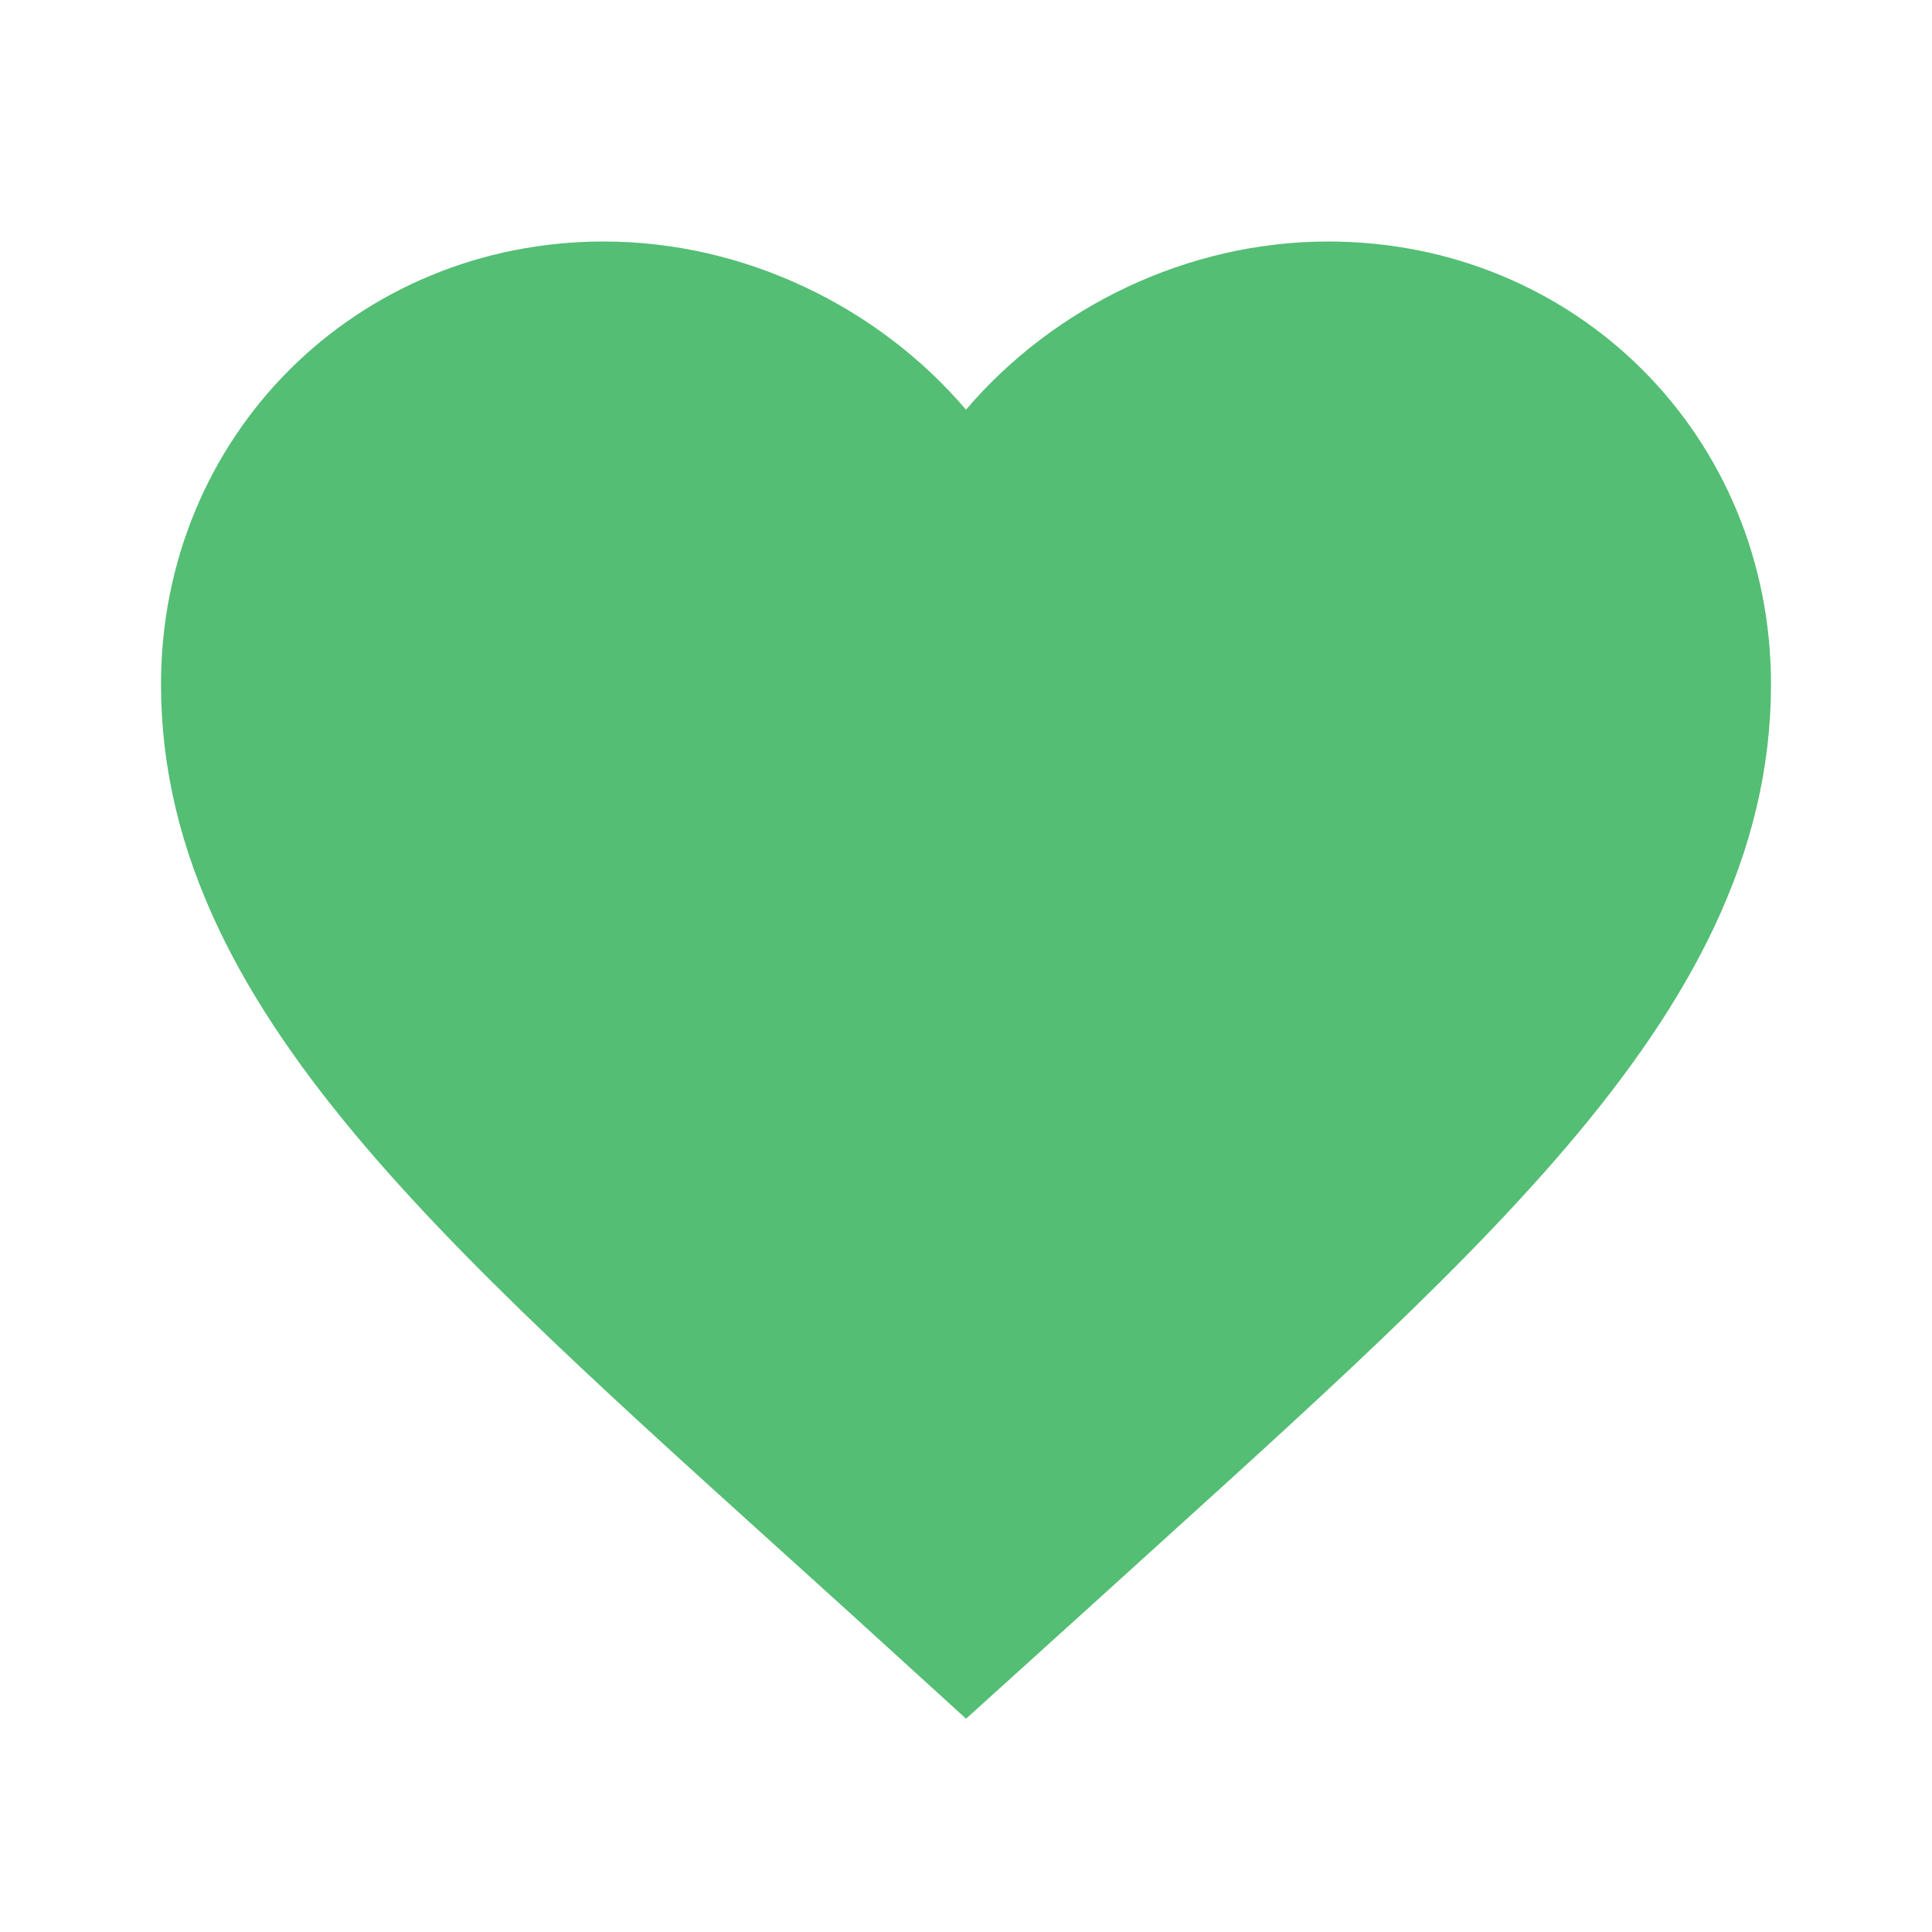 <?xml version="1.0" encoding="UTF-8"?>
<svg width="24px" height="24px" viewBox="0 0 24 24" version="1.1" xmlns="http://www.w3.org/2000/svg" xmlns:xlink="http://www.w3.org/1999/xlink">
    <title>icons/favorite_green</title>
    <g id="icons/favorite_green" stroke="none" stroke-width="1" fill="none" fill-rule="evenodd">
        <g id="favorite_white_24dp">
            <polygon id="Path" points="0 0 24 0 24 24 0 24"></polygon>
            <path d="M16.5,4 C15.054,4 13.667,4.675 12.761,5.738 C12.45,6.103 12.194,6.517 12,6.961 C11.806,6.517 11.55,6.104 11.239,5.738 C10.333,4.675 8.946,4 7.5,4 C6.24,4 5.113,4.491 4.302,5.302 C3.491,6.113 3,7.24 3,8.5 C3,12.078 6.397,14.915 11.222,19.289 L12.003,20 L12.819,19.262 C17.615,14.904 21,12.072 21,8.5 C21,7.24 20.509,6.113 19.698,5.302 C18.887,4.491 17.76,4 16.5,4 Z" id="Path" stroke="#54BE74" stroke-width="2" fill="#54BE74" fill-rule="nonzero"></path>
        </g>
    </g>
</svg>